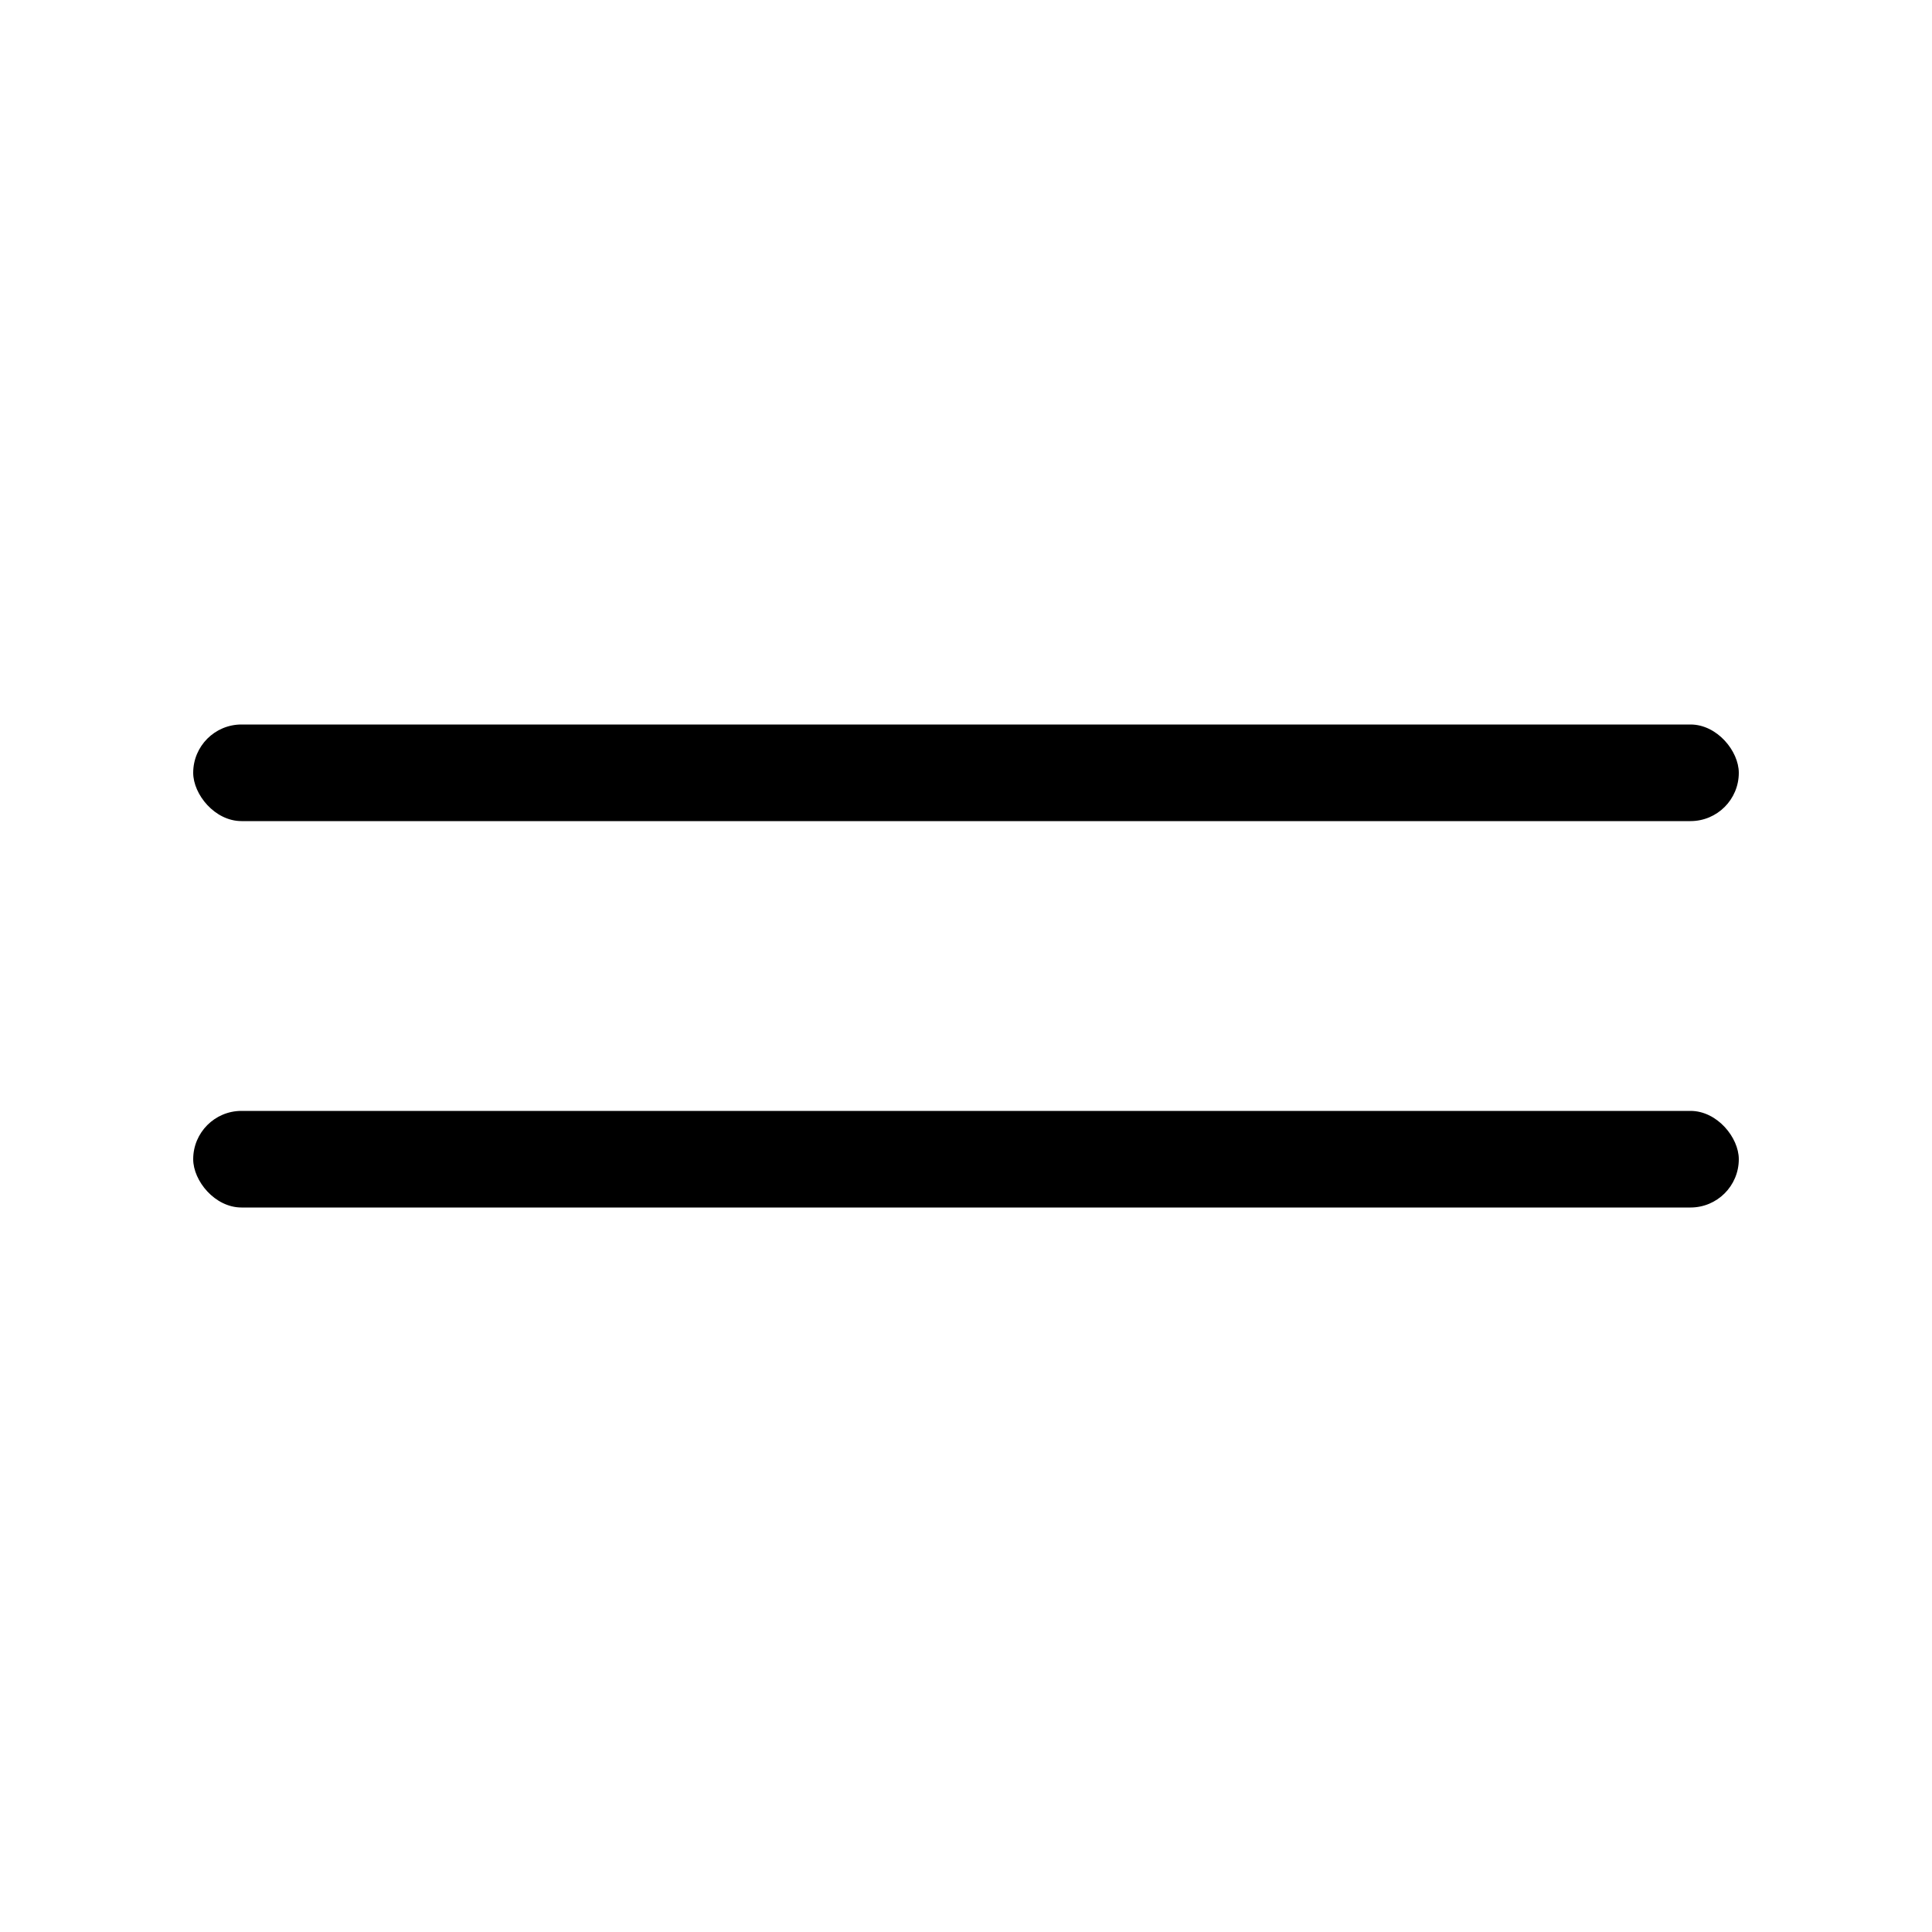 <svg width="40" height="40" viewBox="0 0 40 40" fill="none" xmlns="http://www.w3.org/2000/svg">
<rect width="40" height="40" fill="white"/>
<rect x="4" y="15" width="32" height="2" rx="1" fill="black"/>
<rect x="4" y="23" width="32" height="2" rx="1" fill="black"/>
</svg>
